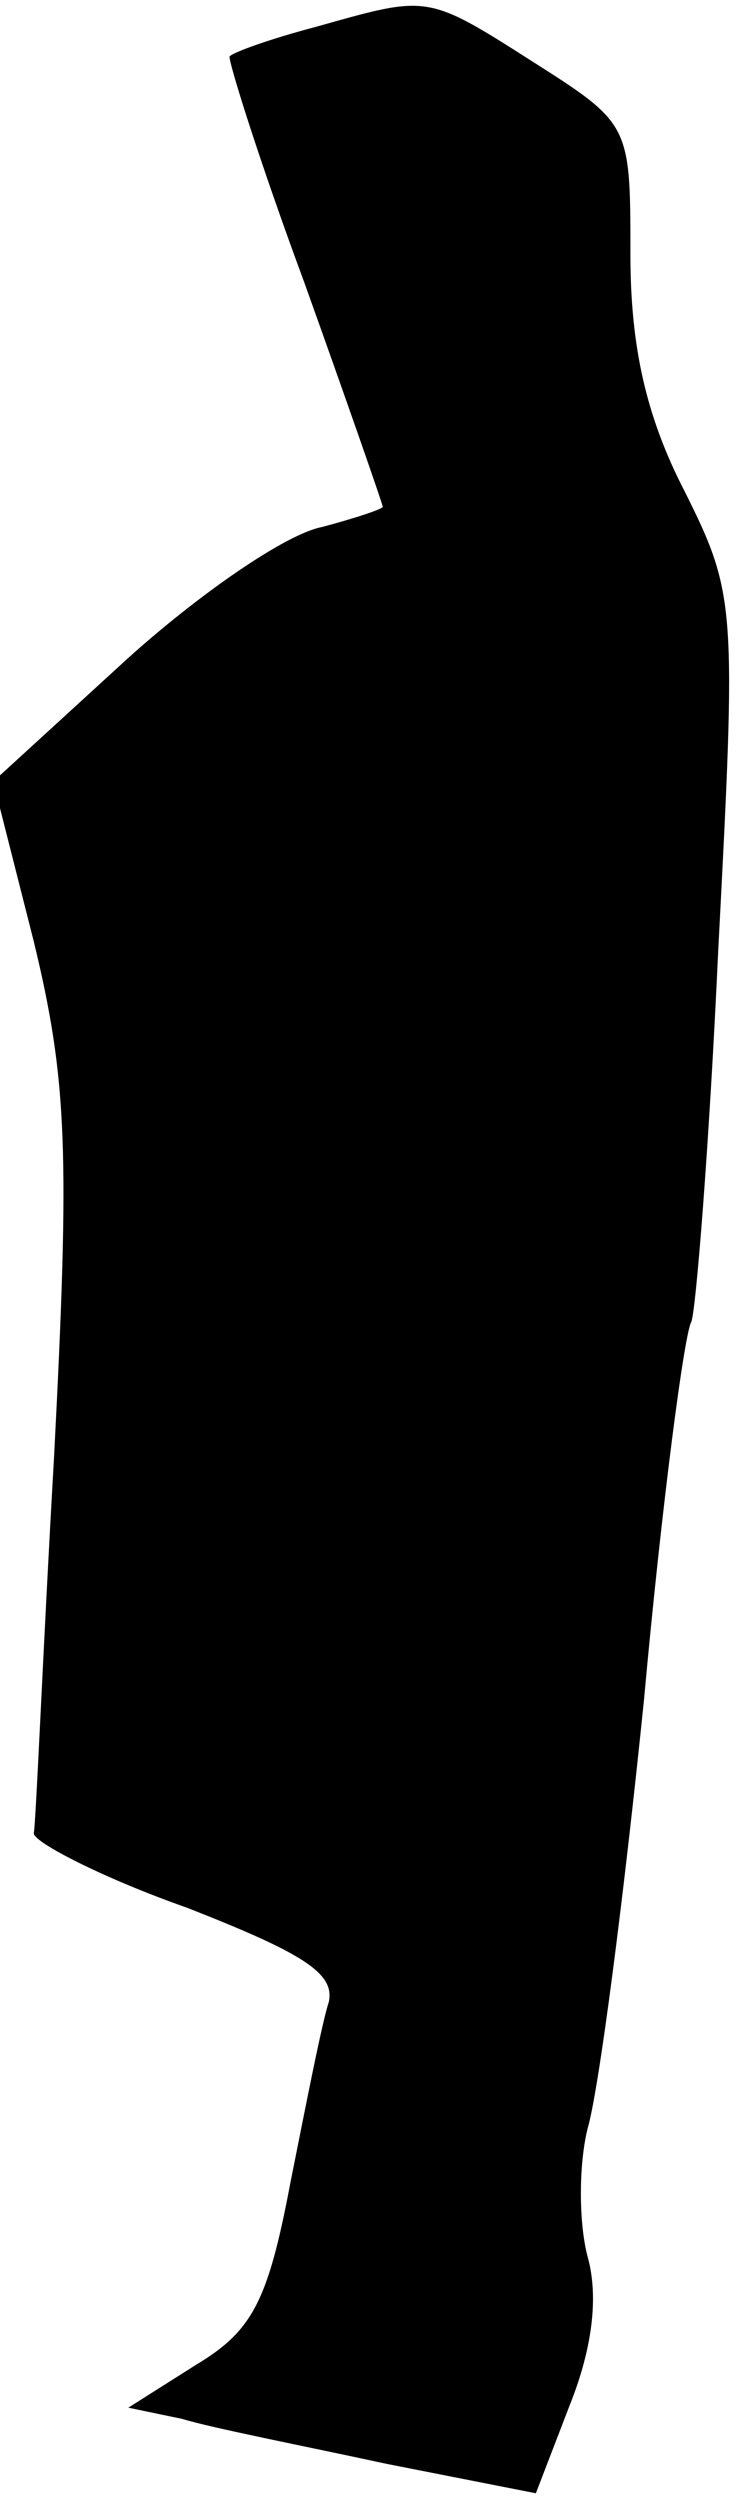 <?xml version="1.0" standalone="no"?>
<!DOCTYPE svg PUBLIC "-//W3C//DTD SVG 20010904//EN"
 "http://www.w3.org/TR/2001/REC-SVG-20010904/DTD/svg10.dtd">
<svg version="1.0" xmlns="http://www.w3.org/2000/svg"
 width="33pt" height="111pt" viewBox="0 0 33 111"
 preserveAspectRatio="xMidYMid meet">
<g transform="translate(0,111) scale(0.1,-0.1)"
fill="#000000" stroke="none">
<path fill="#000000" stroke="none" d="M140 1098 c-19 -5 -36 -11 -38 -13 -1
-1 13 -46 33 -100 19 -53 35 -99 35 -100 0 -1 -12 -5 -27 -9 -16 -3 -55 -30
-87 -59 l-59 -54 18 -71 c15 -62 16 -94 9 -229 -5 -87 -8 -162 -9 -167 0 -4
31 -20 68 -33 51 -20 66 -29 63 -42 -3 -9 -10 -45 -17 -80 -10 -53 -17 -66
-42 -81 l-30 -19 24 -5 c13 -4 54 -12 91 -20 l66 -13 15 39 c10 25 13 48 8 66
-4 15 -4 41 0 57 5 17 16 102 25 190 8 88 18 163 21 168 2 4 8 78 12 165 8
153 8 158 -15 204 -17 33 -24 64 -24 105 0 58 0 58 -44 86 -47 30 -46 29 -96
15z"/>
</g>
</svg>
